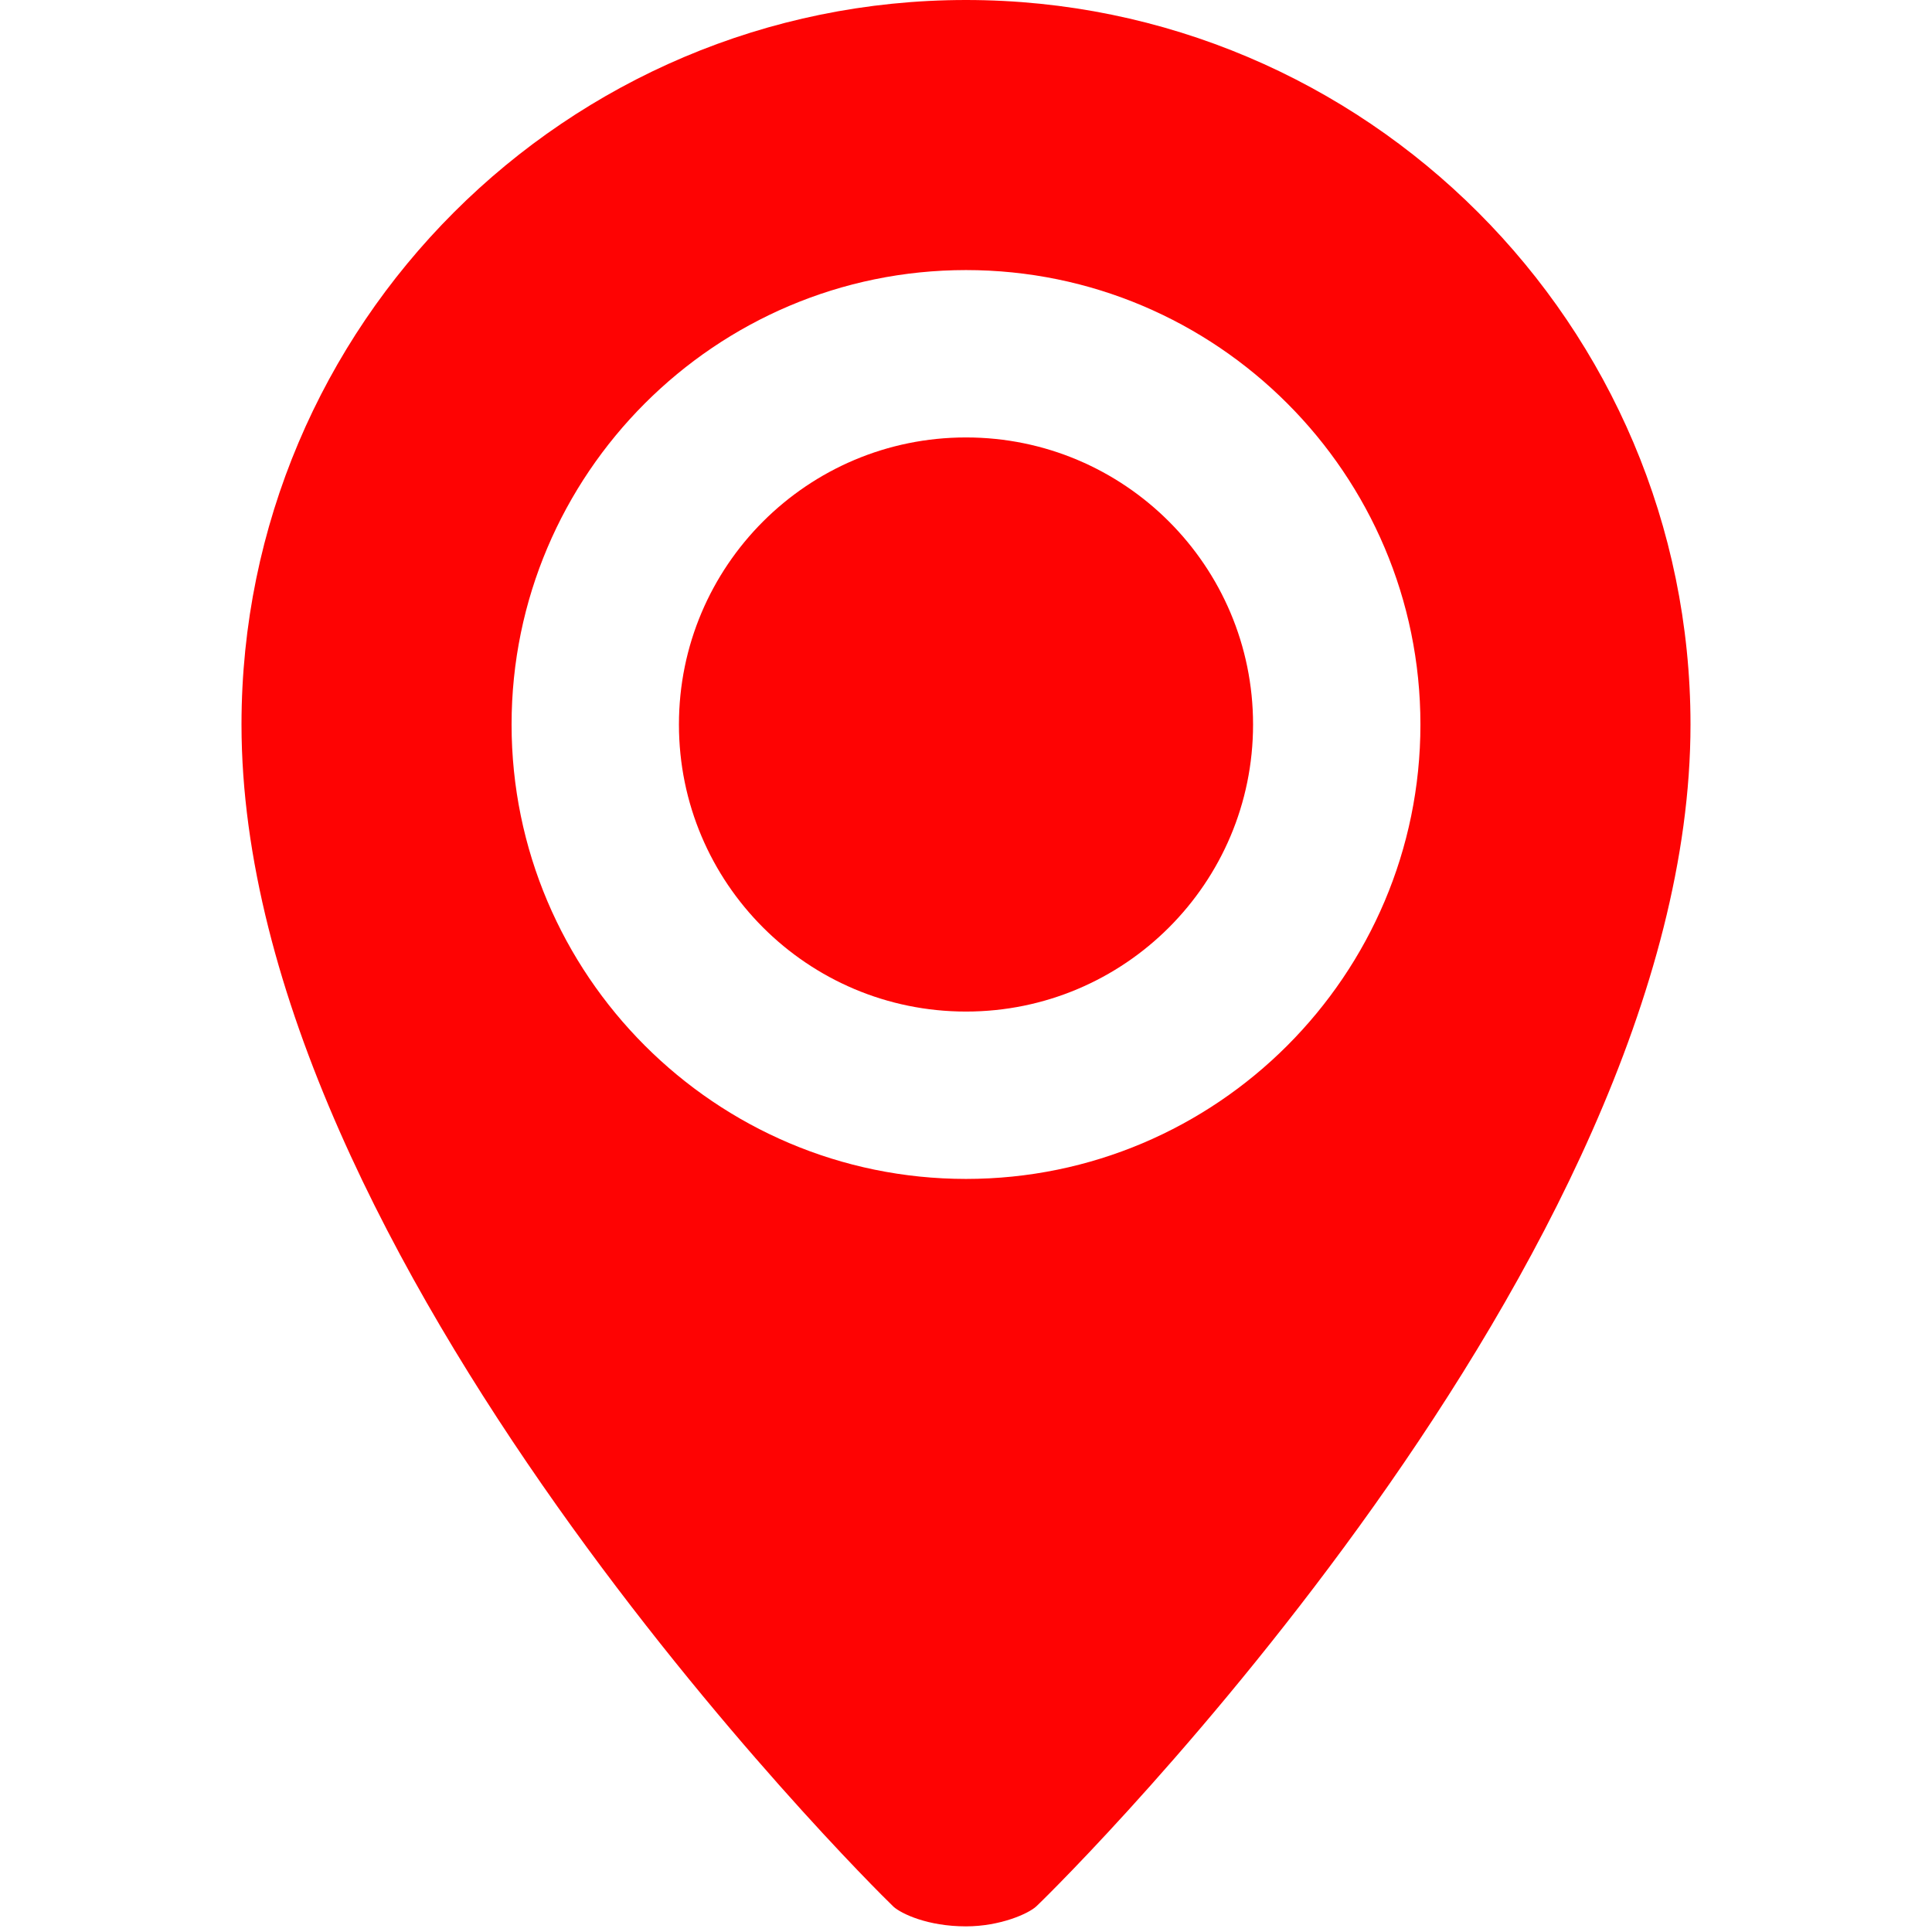 <?xml version="1.0" encoding="UTF-8"?>
<svg xmlns="http://www.w3.org/2000/svg" xmlns:xlink="http://www.w3.org/1999/xlink" width="24pt" height="24pt" viewBox="0 0 24 24" version="1.1">
<g id="surface1">
<path style=" stroke:none;fill-rule:nonzero;fill:rgb(99.608%,1.176%,1.176%);fill-opacity:1;" d="M 12 0 C 7.035 0 3 4.035 3 9 C 3 15.637 10.75 23.352 11.102 23.688 C 11.199 23.773 11.523 23.93 12 23.93 C 12.422 23.93 12.777 23.773 12.875 23.68 C 13.227 23.348 21 15.637 21 9 C 21 4.035 16.965 0 12 0 Z M 12 14.645 C 8.887 14.645 6.355 12.109 6.355 9 C 6.355 5.891 8.887 3.355 12 3.355 C 15.113 3.355 17.645 5.887 17.645 9 C 17.645 12.113 15.113 14.645 12 14.645 Z M 12 14.645 "/>
<path style=" stroke:none;fill-rule:nonzero;fill:rgb(99.608%,1.176%,1.176%);fill-opacity:1;" d="M 15.566 9 C 15.566 10.969 13.969 12.566 12 12.566 C 10.031 12.566 8.434 10.969 8.434 9 C 8.434 7.031 10.031 5.434 12 5.434 C 13.969 5.434 15.566 7.031 15.566 9 Z M 15.566 9 "/>
</g>
</svg>

